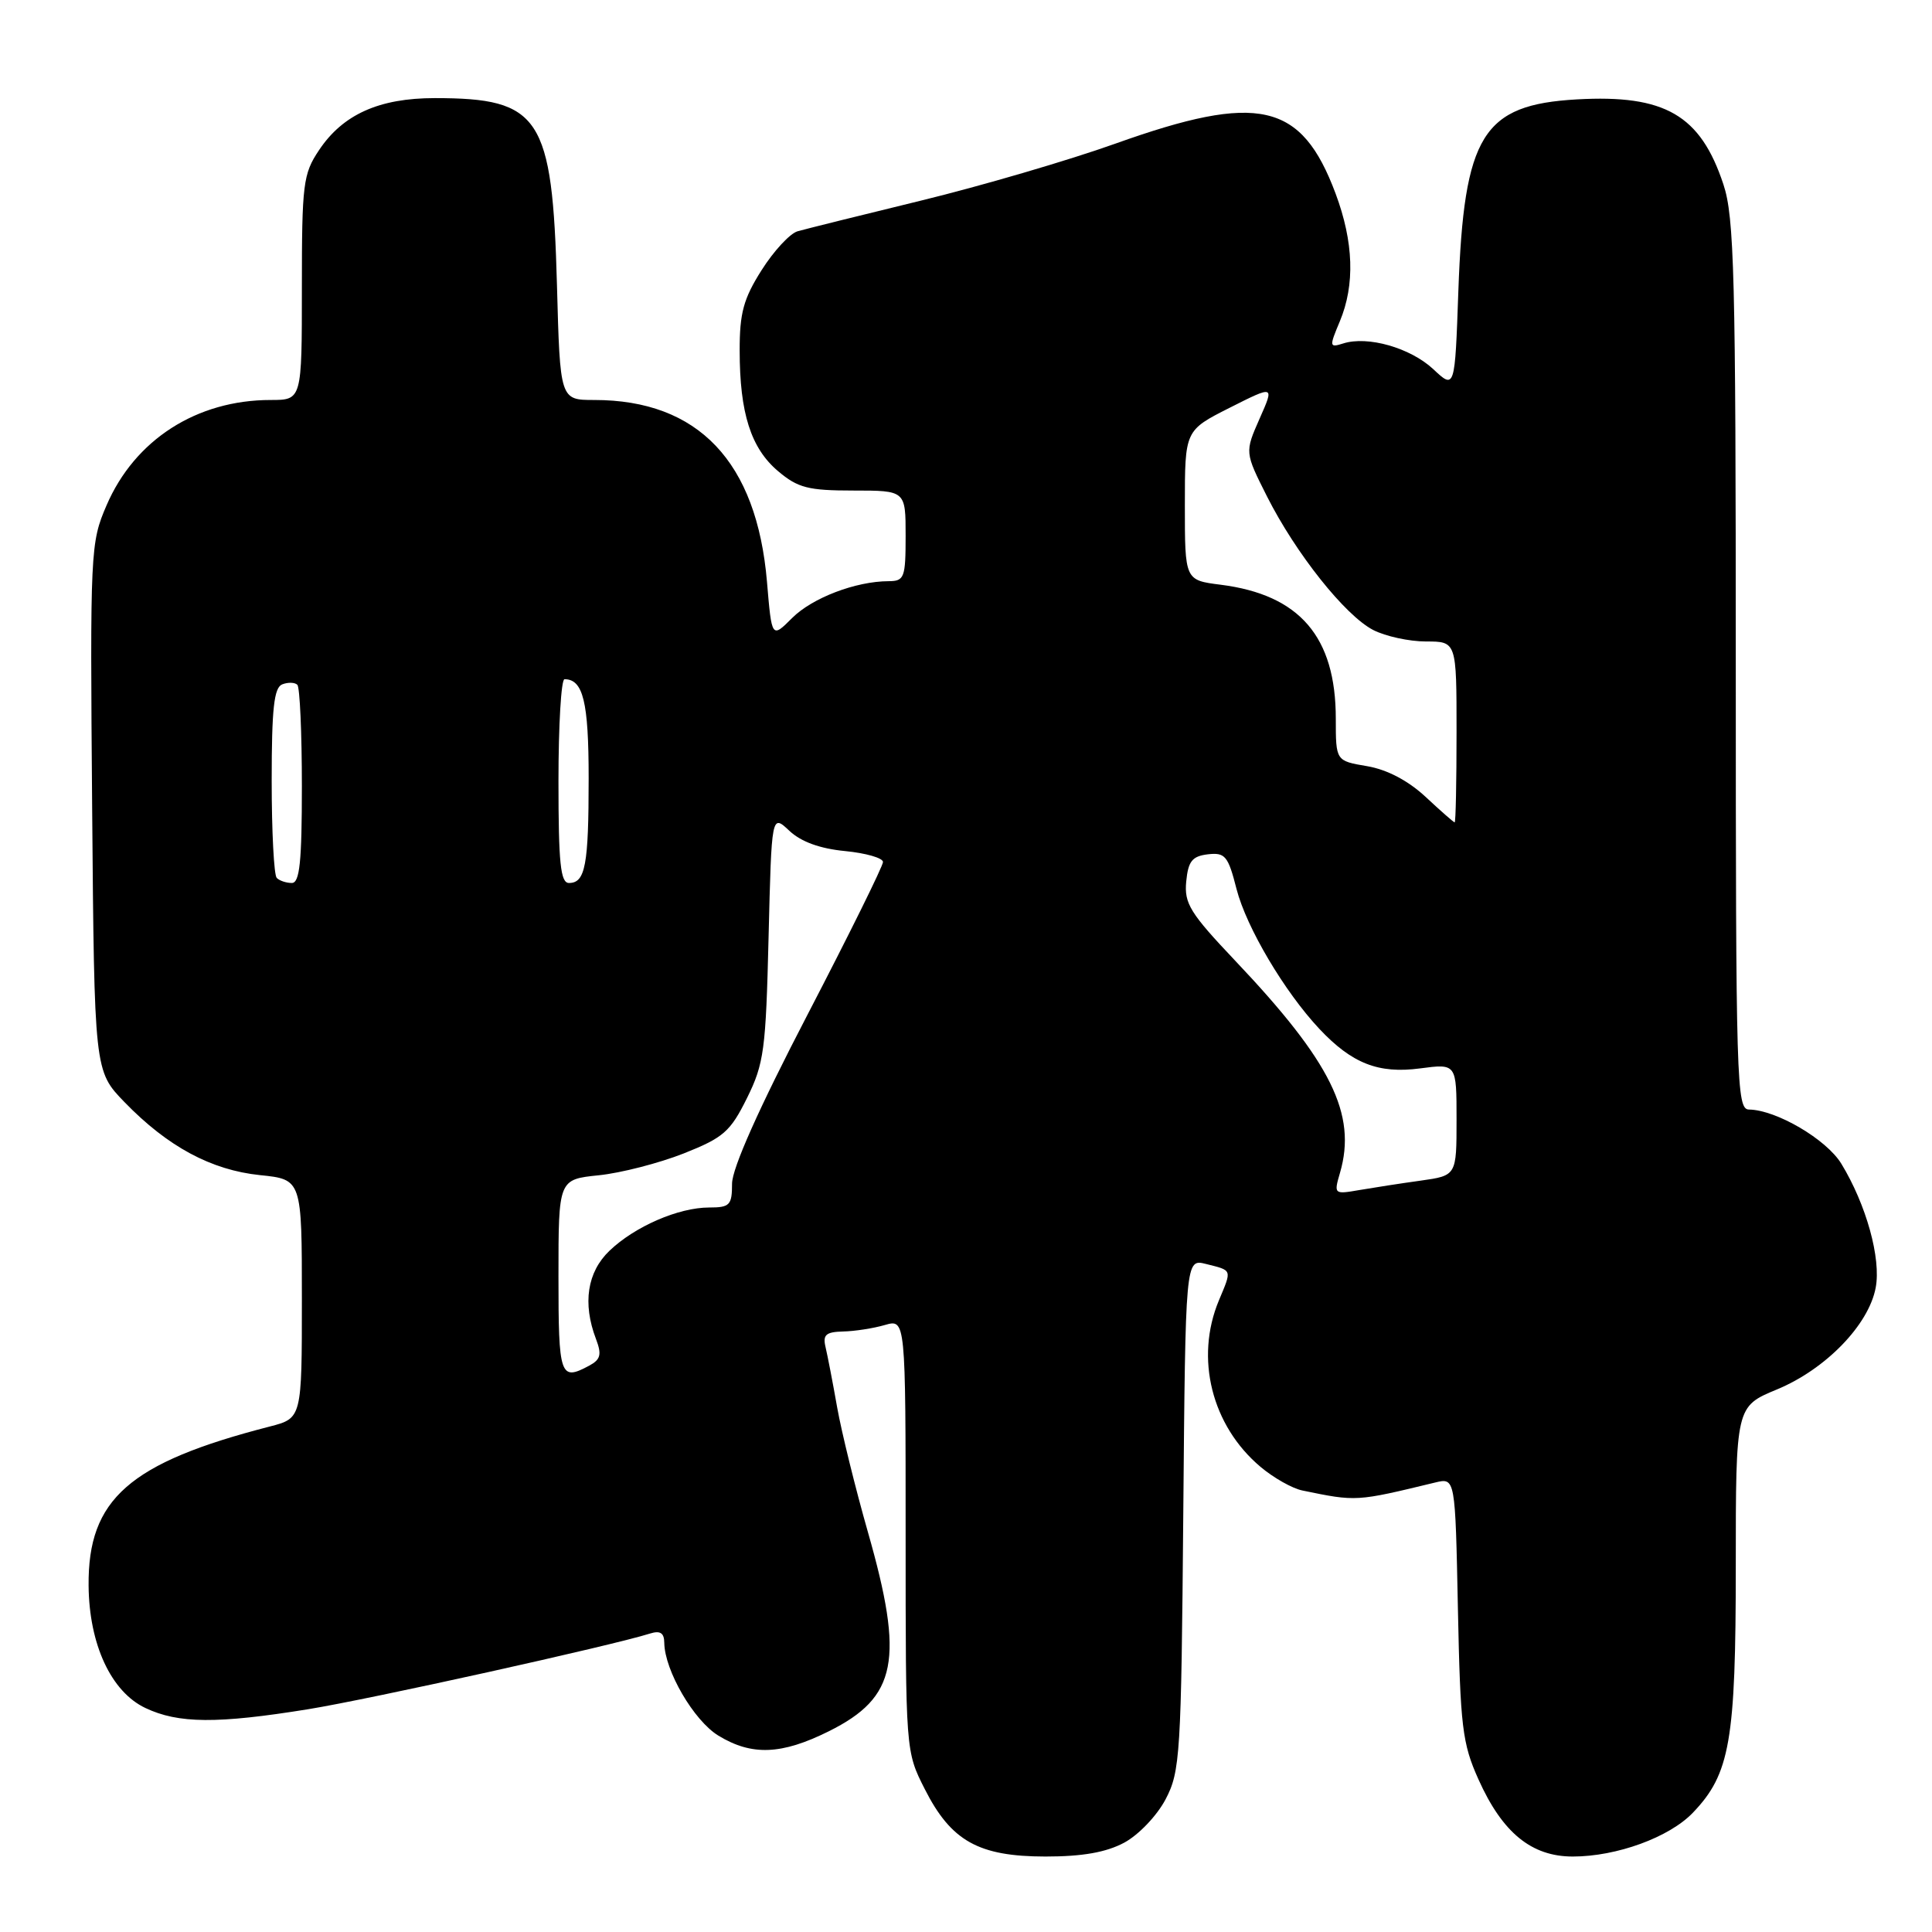 <?xml version="1.0" encoding="UTF-8" standalone="no"?>
<!DOCTYPE svg PUBLIC "-//W3C//DTD SVG 1.1//EN" "http://www.w3.org/Graphics/SVG/1.1/DTD/svg11.dtd" >
<svg xmlns="http://www.w3.org/2000/svg" xmlns:xlink="http://www.w3.org/1999/xlink" version="1.1" viewBox="0 0 256 256">
 <g >
 <path fill="currentColor"
d=" M 148.97 244.16 C 150.88 243.13 153.31 240.58 154.45 238.41 C 156.38 234.73 156.52 232.53 156.79 200.65 C 157.08 166.80 157.08 166.80 159.79 167.48 C 163.33 168.37 163.25 168.15 161.51 172.31 C 158.31 179.97 160.55 188.92 167.03 194.37 C 168.75 195.82 171.24 197.23 172.58 197.50 C 179.75 198.98 179.67 198.98 190.17 196.44 C 192.83 195.80 192.83 195.80 193.18 213.15 C 193.50 228.81 193.76 231.01 195.90 235.77 C 199.07 242.85 202.93 246.00 208.40 246.00 C 214.22 246.00 221.19 243.46 224.32 240.19 C 229.24 235.05 230.00 230.70 230.00 207.56 C 230.00 186.37 230.00 186.37 235.45 184.11 C 241.92 181.43 247.62 175.55 248.54 170.62 C 249.27 166.75 247.29 159.62 243.98 154.19 C 242.00 150.96 235.37 147.07 231.75 147.02 C 230.10 147.00 230.00 143.52 230.00 88.18 C 230.00 36.41 229.80 28.77 228.36 24.43 C 225.32 15.24 220.61 12.51 208.94 13.17 C 196.45 13.88 193.98 17.88 193.24 38.55 C 192.78 51.60 192.78 51.60 189.91 48.91 C 186.88 46.09 181.23 44.47 177.98 45.51 C 176.14 46.09 176.12 45.95 177.53 42.59 C 179.56 37.73 179.37 32.07 176.97 25.64 C 172.44 13.54 166.78 12.25 147.80 19.03 C 141.58 21.25 129.97 24.65 122.00 26.59 C 114.03 28.53 106.68 30.36 105.67 30.65 C 104.66 30.95 102.52 33.26 100.92 35.79 C 98.52 39.57 98.00 41.47 98.01 46.45 C 98.01 54.74 99.50 59.40 103.11 62.44 C 105.73 64.65 107.10 65.00 113.08 65.00 C 120.00 65.00 120.00 65.00 120.00 71.00 C 120.00 76.55 119.83 77.00 117.75 77.01 C 113.40 77.02 107.63 79.22 104.96 81.89 C 102.26 84.59 102.26 84.59 101.63 77.10 C 100.28 61.17 92.52 53.00 78.74 53.00 C 74.21 53.00 74.21 53.00 73.80 37.75 C 73.19 15.45 71.59 13.00 57.60 13.00 C 50.24 13.00 45.43 15.16 42.27 19.90 C 40.16 23.05 40.00 24.37 40.00 38.15 C 40.00 53.00 40.00 53.00 35.87 53.00 C 26.06 53.00 17.85 58.27 14.11 66.98 C 11.98 71.91 11.93 72.98 12.21 106.97 C 12.50 141.91 12.50 141.91 16.50 146.04 C 22.21 151.93 27.98 155.04 34.45 155.71 C 40.00 156.28 40.00 156.28 40.00 172.10 C 40.00 187.92 40.00 187.92 35.75 189.02 C 17.13 193.81 11.63 198.64 11.74 210.12 C 11.81 217.89 14.72 224.17 19.27 226.32 C 23.63 228.39 28.79 228.43 40.84 226.48 C 49.05 225.15 81.10 218.05 86.14 216.45 C 87.48 216.03 88.01 216.37 88.02 217.68 C 88.07 221.36 91.93 227.99 95.19 229.98 C 99.62 232.68 103.56 232.52 109.83 229.40 C 118.88 224.89 119.84 219.95 115.00 203.00 C 113.35 197.22 111.52 189.80 110.93 186.50 C 110.35 183.20 109.65 179.60 109.39 178.50 C 109.00 176.87 109.43 176.49 111.70 176.43 C 113.24 176.40 115.74 176.01 117.25 175.57 C 120.00 174.78 120.00 174.78 120.00 203.42 C 120.00 232.07 120.00 232.07 122.54 237.07 C 126.03 243.96 129.67 245.99 138.52 246.00 C 143.43 246.00 146.56 245.45 148.97 244.16 Z  M 74.00 169.14 C 74.00 156.28 74.00 156.28 79.34 155.73 C 82.28 155.43 87.34 154.12 90.59 152.84 C 95.86 150.75 96.77 149.96 98.98 145.50 C 101.24 140.94 101.48 139.10 101.84 124.19 C 102.24 107.87 102.24 107.87 104.59 110.08 C 106.14 111.54 108.65 112.45 111.97 112.77 C 114.74 113.04 117.00 113.69 117.00 114.22 C 117.00 114.76 112.50 123.86 107.00 134.45 C 100.53 146.90 97.00 154.82 97.00 156.85 C 97.00 159.69 96.70 160.00 93.97 160.00 C 89.91 160.00 84.12 162.51 80.75 165.74 C 77.81 168.56 77.17 172.70 78.97 177.42 C 79.76 179.50 79.59 180.15 78.03 180.98 C 74.22 183.02 74.00 182.36 74.00 169.14 Z  M 177.56 155.39 C 179.81 147.65 176.39 140.71 163.68 127.31 C 157.70 121.00 156.90 119.72 157.18 116.81 C 157.44 114.11 157.97 113.45 160.05 113.20 C 162.34 112.94 162.73 113.41 163.85 117.81 C 165.16 122.89 170.20 131.41 174.83 136.34 C 179.14 140.92 182.65 142.30 188.16 141.57 C 193.00 140.93 193.00 140.93 193.00 148.35 C 193.00 155.77 193.00 155.77 188.25 156.44 C 185.64 156.80 181.97 157.37 180.11 157.69 C 176.76 158.27 176.73 158.24 177.56 155.39 Z  M 36.67 116.33 C 36.30 115.97 36.00 110.16 36.00 103.44 C 36.00 93.87 36.31 91.10 37.40 90.68 C 38.17 90.38 39.07 90.41 39.40 90.74 C 39.73 91.06 40.00 97.11 40.00 104.17 C 40.00 114.19 39.71 117.00 38.67 117.00 C 37.93 117.00 37.03 116.70 36.67 116.33 Z  M 74.00 103.50 C 74.00 96.08 74.36 90.00 74.80 90.00 C 77.27 90.00 78.00 92.99 78.00 103.12 C 78.00 114.66 77.56 117.00 75.39 117.00 C 74.27 117.00 74.00 114.37 74.00 103.50 Z  M 188.89 105.58 C 186.57 103.43 183.79 101.97 181.14 101.52 C 177.00 100.82 177.00 100.82 177.00 95.23 C 177.00 84.38 172.22 78.81 161.75 77.48 C 157.00 76.88 157.00 76.88 157.00 66.95 C 157.00 57.03 157.00 57.03 162.94 54.03 C 168.87 51.04 168.87 51.04 166.90 55.48 C 164.94 59.93 164.94 59.93 167.88 65.77 C 171.70 73.34 178.23 81.55 181.96 83.48 C 183.58 84.31 186.72 85.00 188.95 85.00 C 193.00 85.00 193.00 85.00 193.00 97.00 C 193.00 103.60 192.89 108.99 192.75 108.97 C 192.61 108.96 190.87 107.43 188.89 105.58 Z "/>
</g>
</svg>